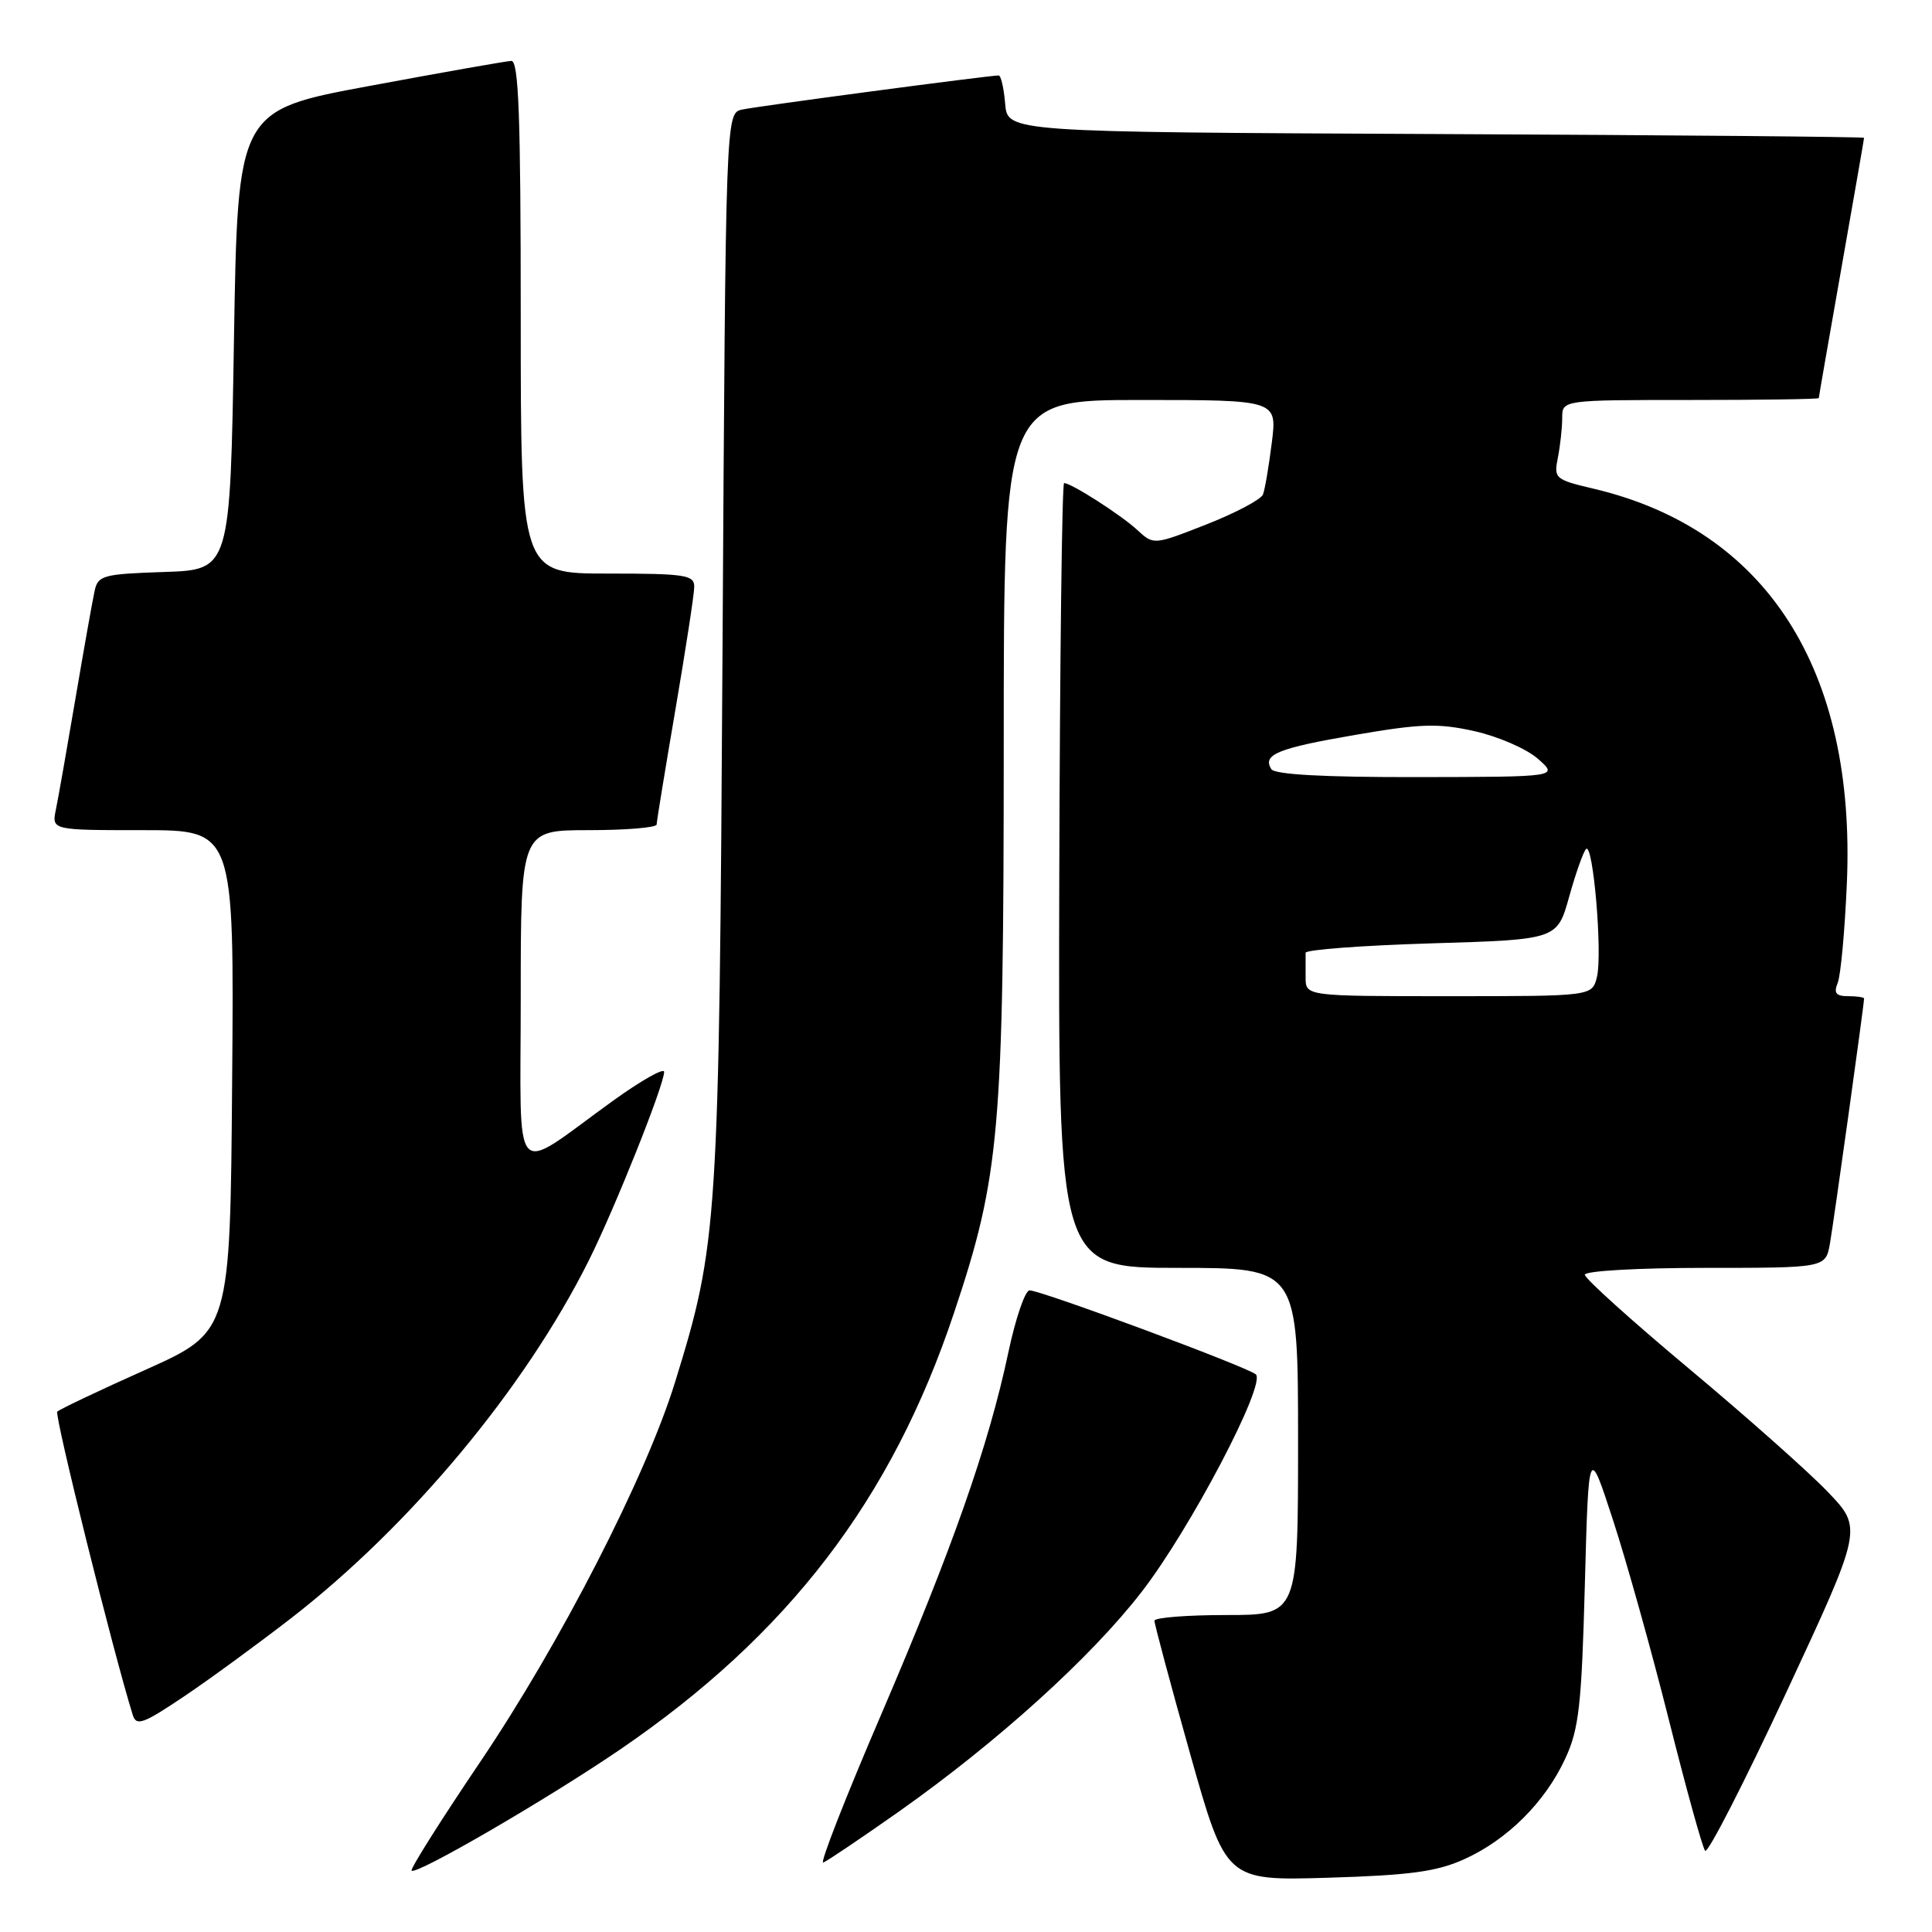 <?xml version="1.0" encoding="UTF-8" standalone="no"?>
<!DOCTYPE svg PUBLIC "-//W3C//DTD SVG 1.1//EN" "http://www.w3.org/Graphics/SVG/1.1/DTD/svg11.dtd" >
<svg xmlns="http://www.w3.org/2000/svg" xmlns:xlink="http://www.w3.org/1999/xlink" version="1.1" viewBox="0 0 256 256">
 <g >
 <path fill="currentColor"
d=" M 194.01 246.36 C 199.73 243.78 204.74 238.79 207.41 233.01 C 209.22 229.11 209.57 225.99 210.00 210.00 C 210.50 191.50 210.50 191.50 213.73 201.41 C 215.51 206.86 218.85 218.79 221.14 227.91 C 223.43 237.03 225.59 244.83 225.94 245.24 C 226.29 245.64 231.13 236.19 236.70 224.24 C 246.82 202.50 246.82 202.50 242.16 197.65 C 239.60 194.98 231.31 187.63 223.75 181.31 C 216.19 174.99 210.00 169.41 210.00 168.91 C 210.00 168.40 217.07 168.00 225.95 168.00 C 241.91 168.00 241.91 168.00 242.48 164.75 C 242.99 161.85 247.00 133.08 247.00 132.31 C 247.00 132.14 246.05 132.00 244.89 132.00 C 243.28 132.00 242.95 131.59 243.50 130.25 C 243.90 129.29 244.45 123.33 244.72 117.00 C 245.93 88.69 234.03 70.16 211.18 64.76 C 206.04 63.55 205.87 63.40 206.43 60.62 C 206.74 59.04 207.00 56.68 207.00 55.38 C 207.00 53.00 207.00 53.00 224.00 53.00 C 233.35 53.00 241.00 52.89 241.00 52.75 C 241.00 52.61 242.35 44.85 244.00 35.50 C 245.65 26.15 247.00 18.39 247.00 18.26 C 247.00 18.13 221.46 17.90 190.25 17.76 C 133.50 17.50 133.50 17.50 133.19 13.75 C 133.02 11.69 132.63 10.00 132.33 10.00 C 131.02 10.00 100.29 14.08 98.33 14.52 C 96.16 15.00 96.16 15.00 95.74 85.75 C 95.28 162.44 95.13 164.77 89.44 183.17 C 85.57 195.69 74.22 217.79 63.61 233.49 C 58.41 241.19 54.33 247.66 54.54 247.87 C 55.15 248.49 72.61 238.34 82.15 231.83 C 104.46 216.59 118.15 198.70 126.40 174.00 C 132.49 155.80 132.99 150.02 133.00 98.75 C 133.00 53.00 133.00 53.00 151.12 53.00 C 169.23 53.00 169.23 53.00 168.52 58.66 C 168.13 61.77 167.61 64.86 167.35 65.52 C 167.10 66.18 163.74 67.96 159.88 69.48 C 152.87 72.23 152.87 72.23 150.69 70.22 C 148.51 68.21 141.95 64.01 141.00 64.01 C 140.72 64.01 140.44 87.40 140.36 116.00 C 140.22 168.00 140.22 168.00 156.11 168.00 C 172.00 168.00 172.00 168.00 172.00 191.00 C 172.00 214.00 172.00 214.00 162.50 214.00 C 157.28 214.00 152.99 214.34 152.97 214.75 C 152.96 215.16 155.08 223.09 157.69 232.36 C 162.44 249.21 162.44 249.21 175.97 248.81 C 186.83 248.48 190.39 248.00 194.01 246.36 Z  M 119.17 240.00 C 132.19 230.80 144.55 219.62 151.26 210.95 C 157.70 202.64 167.82 183.36 166.40 182.11 C 165.28 181.12 137.91 170.96 136.42 170.98 C 135.83 170.99 134.56 174.71 133.60 179.25 C 131.00 191.53 126.19 205.22 116.71 227.30 C 112.03 238.19 108.60 246.96 109.08 246.80 C 109.56 246.63 114.10 243.57 119.17 240.00 Z  M 38.51 214.47 C 54.39 202.17 69.54 183.97 78.01 167.04 C 81.46 160.14 88.00 143.77 88.00 142.03 C 88.00 141.45 84.96 143.17 81.25 145.84 C 67.55 155.72 69.00 157.34 69.00 132.12 C 69.00 110.00 69.00 110.00 78.00 110.00 C 82.95 110.00 87.00 109.66 87.01 109.25 C 87.01 108.84 88.14 101.97 89.50 94.00 C 90.86 86.03 91.99 78.71 91.99 77.75 C 92.00 76.18 90.79 76.00 80.50 76.00 C 69.00 76.00 69.00 76.00 69.00 42.00 C 69.00 15.43 68.73 8.01 67.75 8.07 C 67.06 8.10 58.62 9.59 49.00 11.38 C 31.50 14.62 31.50 14.62 31.00 45.06 C 30.50 75.50 30.50 75.50 21.76 75.79 C 13.67 76.06 12.98 76.24 12.54 78.29 C 12.27 79.50 11.13 85.90 10.01 92.50 C 8.89 99.10 7.72 105.74 7.41 107.25 C 6.84 110.00 6.84 110.00 18.93 110.00 C 31.03 110.00 31.03 110.00 30.76 143.24 C 30.50 176.47 30.50 176.47 19.31 181.49 C 13.15 184.24 7.88 186.75 7.59 187.05 C 7.18 187.49 14.96 218.78 17.59 227.24 C 18.06 228.75 18.96 228.43 24.32 224.83 C 27.72 222.55 34.10 217.88 38.51 214.47 Z  M 173.00 129.50 C 173.00 128.12 173.00 126.66 173.00 126.25 C 172.99 125.84 180.50 125.28 189.67 125.00 C 206.34 124.50 206.34 124.50 207.92 118.83 C 208.79 115.71 209.80 112.86 210.16 112.50 C 211.10 111.57 212.36 126.44 211.60 129.47 C 210.96 132.00 210.96 132.00 191.98 132.00 C 173.00 132.00 173.00 132.00 173.00 129.50 Z  M 168.45 101.91 C 167.25 99.98 169.31 99.14 179.62 97.37 C 188.28 95.88 190.56 95.81 195.41 96.89 C 198.52 97.59 202.30 99.23 203.79 100.55 C 206.50 102.94 206.50 102.94 187.81 102.97 C 175.40 102.99 168.89 102.63 168.45 101.91 Z "/>
</g>
</svg>